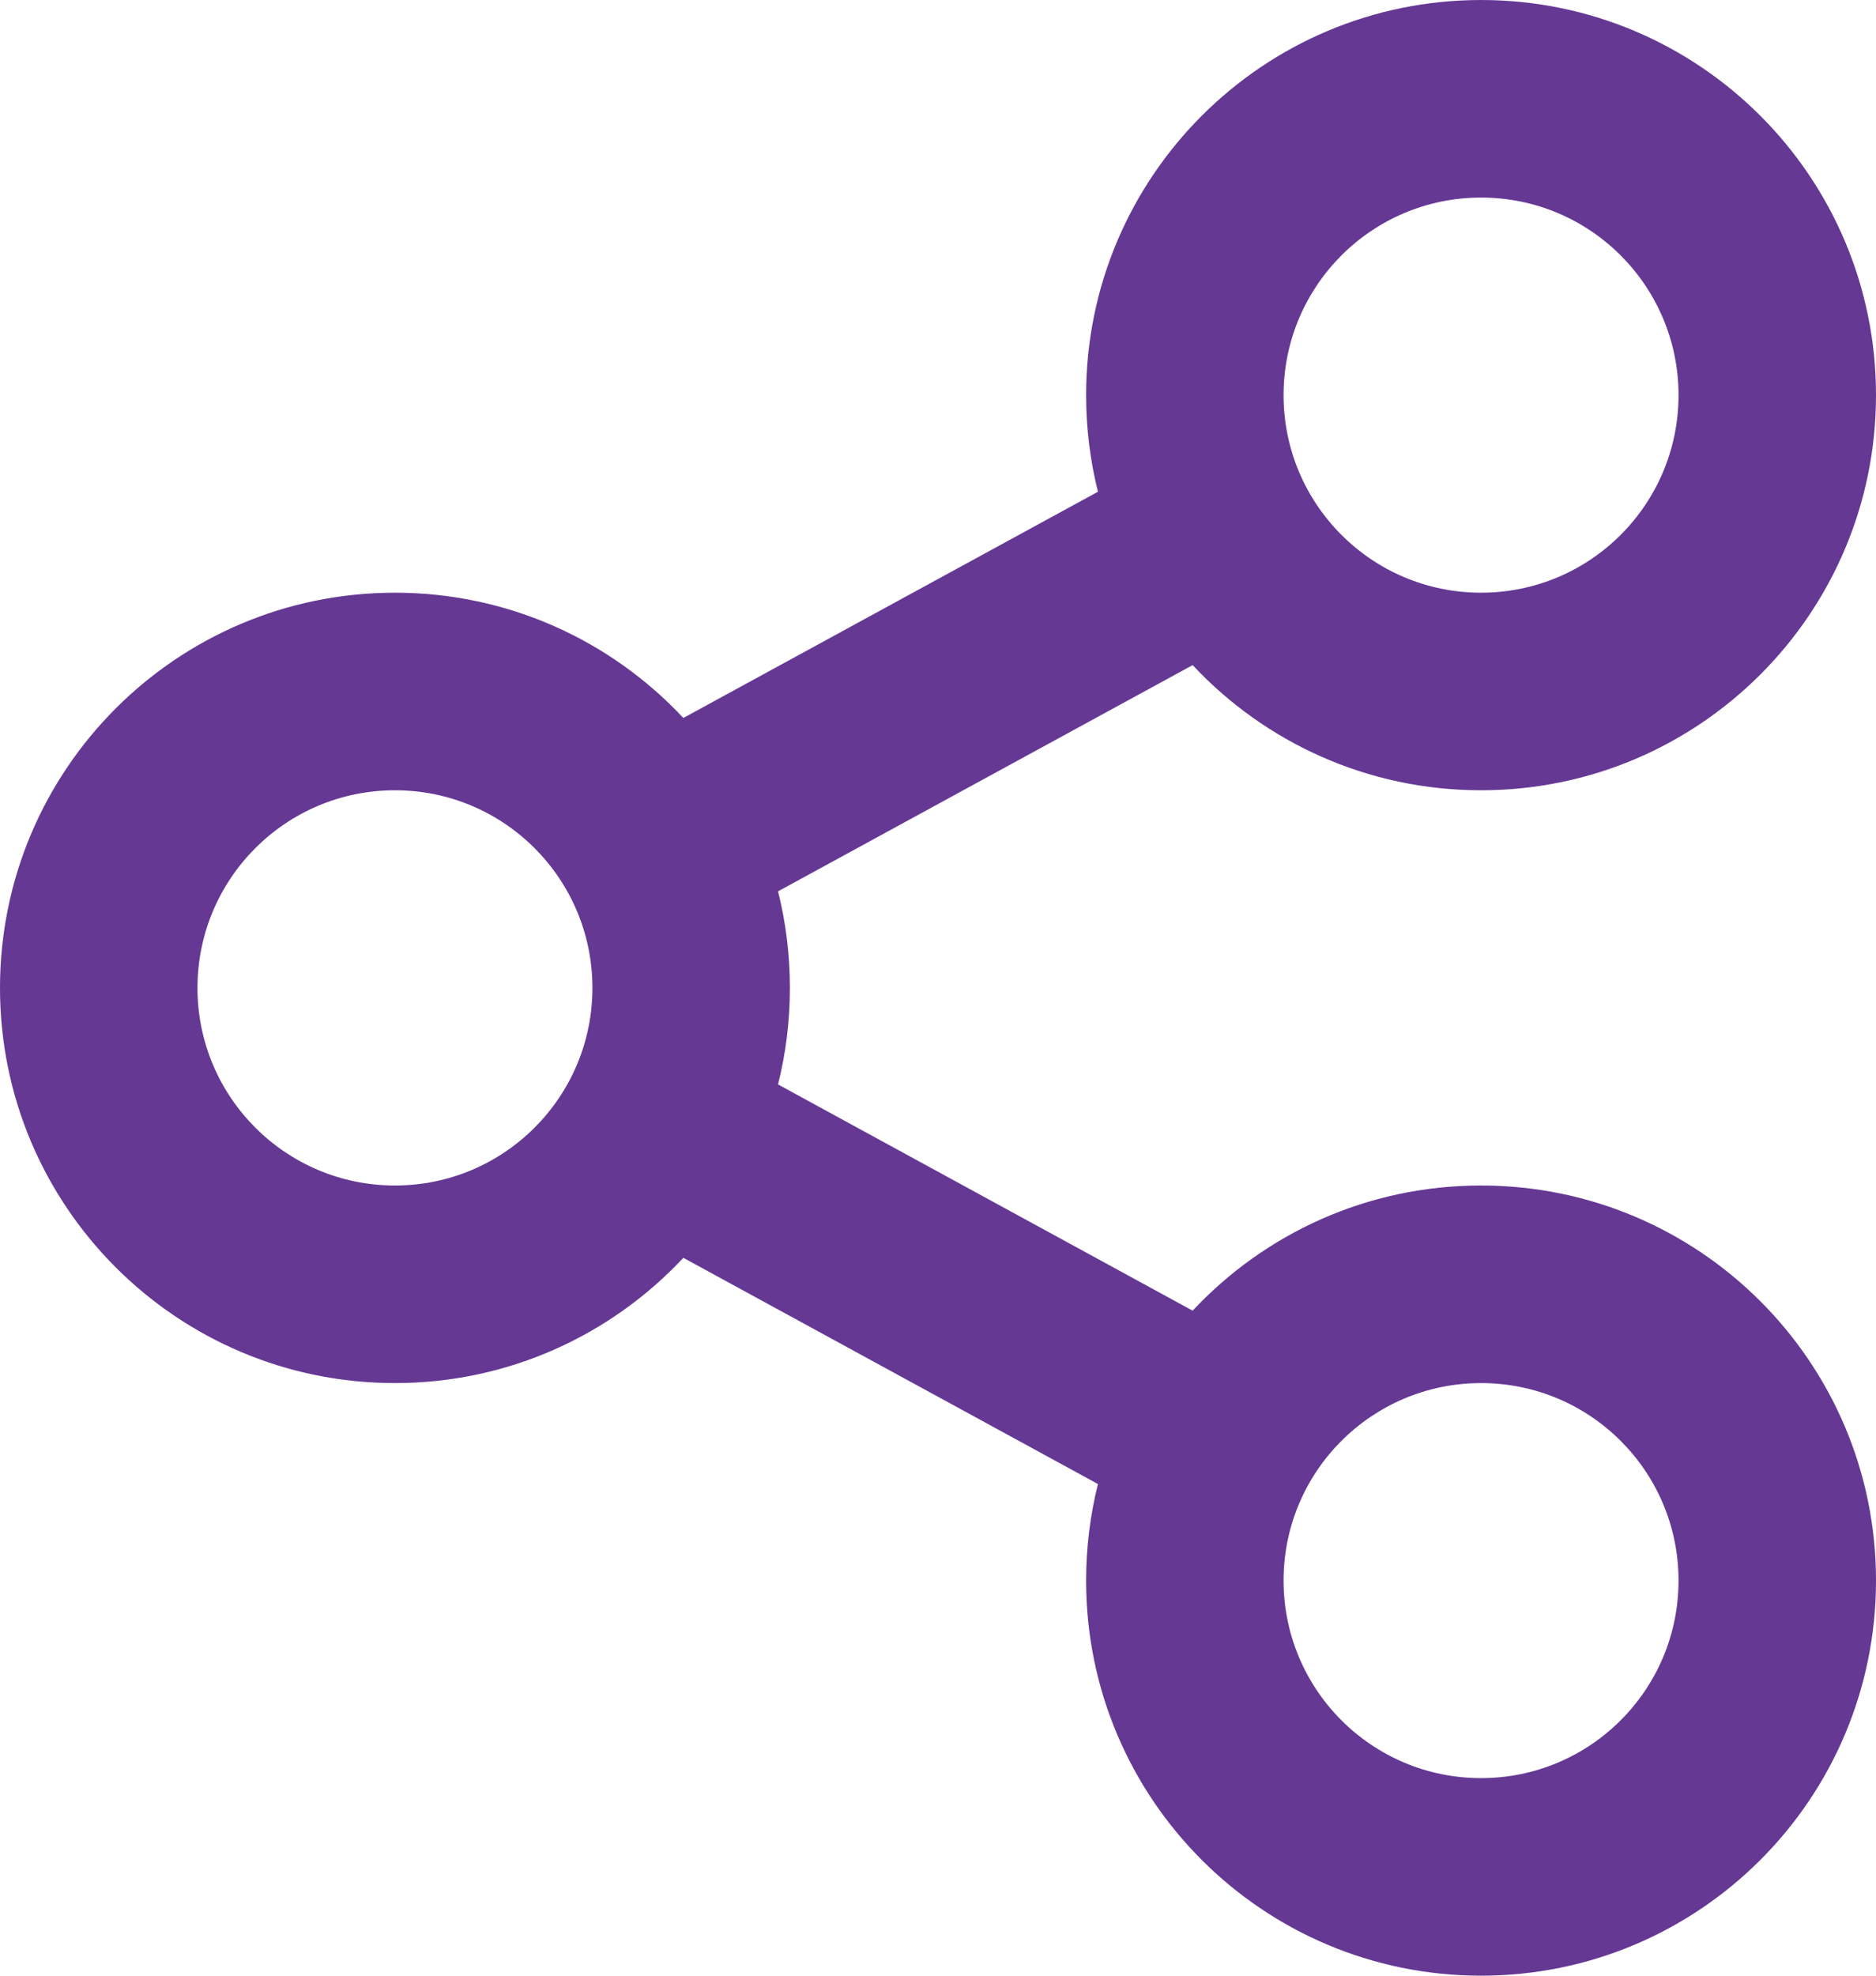 <svg width="19" height="20" viewBox="0 0 19 20" fill="none" xmlns="http://www.w3.org/2000/svg">
<path d="M11.12 15.023L6.921 12.733C6.191 13.513 5.153 14.001 4 14.001C1.791 14.001 0 12.21 0 10.001C0 7.791 1.791 6 4 6C5.153 6 6.191 6.488 6.921 7.268L11.12 4.978C11.042 4.665 11 4.338 11 4C11 1.791 12.791 0 15 0C17.209 0 19 1.791 19 4C19 6.21 17.209 8 15 8C13.847 8 12.809 7.513 12.079 6.733L7.88 9.023C7.958 9.336 8 9.663 8 10.001C8 10.338 7.958 10.665 7.88 10.978L12.079 13.268C12.809 12.488 13.847 12.001 15 12.001C17.209 12.001 19 13.791 19 16C19 18.21 17.209 20 15 20C12.791 20 11 18.21 11 16C11 15.663 11.042 15.336 11.12 15.023ZM4 12.001C5.105 12.001 6 11.105 6 10.001C6 8.896 5.105 8 4 8C2.895 8 2 8.896 2 10.001C2 11.105 2.895 12.001 4 12.001ZM15 6C16.105 6 17 5.105 17 4C17 2.896 16.105 2 15 2C13.895 2 13 2.896 13 4C13 5.105 13.895 6 15 6ZM15 18C16.105 18 17 17.105 17 16C17 14.896 16.105 14.001 15 14.001C13.895 14.001 13 14.896 13 16C13 17.105 13.895 18 15 18Z" fill="#653894"/>
</svg>
